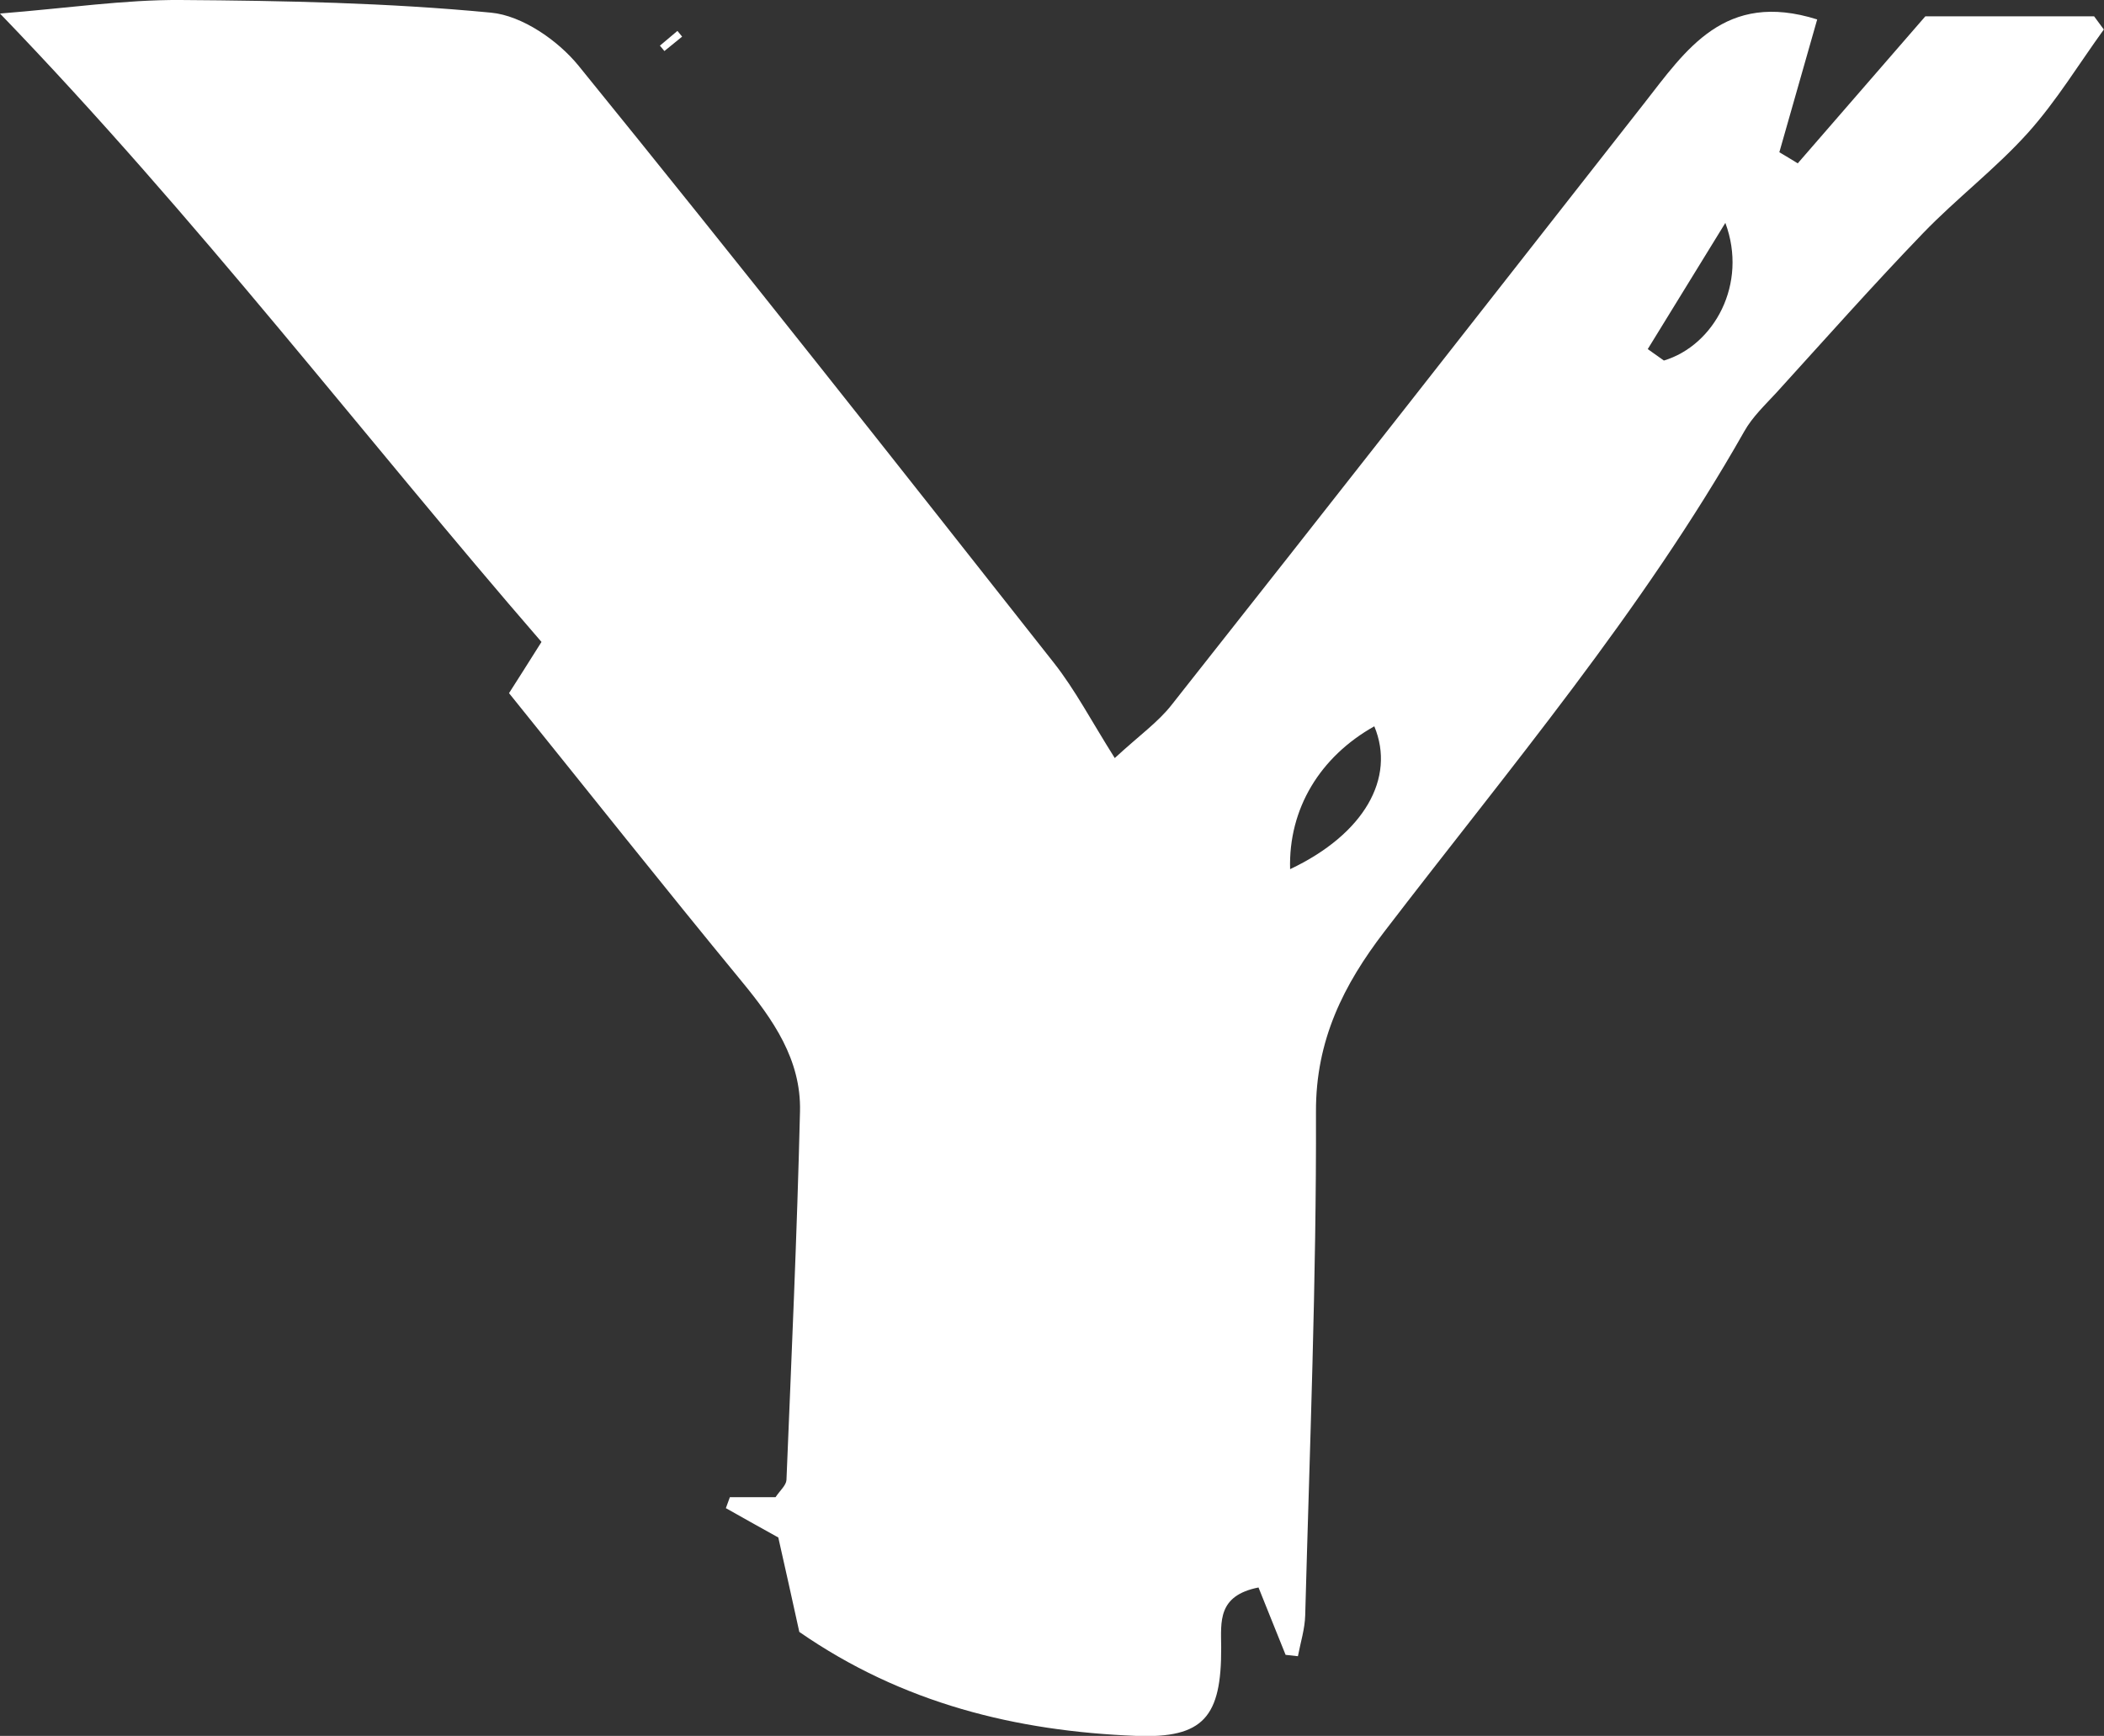 <?xml version="1.0" encoding="UTF-8"?>
<svg id="_레이어_2" data-name="레이어 2" xmlns="http://www.w3.org/2000/svg" viewBox="0 0 121.19 100">
  <rect x="0" y="0" width="121.19" height="100" fill="#333333" stroke="none"/>
  <defs>
    <style>
      .cls-1 {
        fill: #fff;
        stroke-width: 0px;
      }
    </style>
  </defs>
  <g id="_레이어_1-2" data-name="레이어 1">
    <g>
      <path class="cls-1" d="M74.05,95.33c-.52-1.28-1.03-2.57-1.56-3.88-2.37.47-2.16,1.97-2.15,3.45.02,4-1.01,5.25-4.9,5.1-6.9-.27-13.46-1.87-19.4-5.99-.4-1.83-.82-3.71-1.21-5.44-1.15-.64-2.09-1.16-3.02-1.69.08-.21.15-.42.23-.63h2.63c.26-.39.61-.68.63-.99.29-7.08.61-14.16.78-21.24.07-2.97-1.54-5.28-3.37-7.5-4.5-5.47-8.9-11.02-13.39-16.59.57-.89,1-1.57,1.87-2.95C20.96,25.17,11.4,12.6,0,.78,3.9.47,7.15-.02,10.39,0c5.97.04,11.96.16,17.9.73,1.78.17,3.84,1.59,5.03,3.05,9.24,11.38,18.31,22.89,27.38,34.4,1.23,1.56,2.16,3.35,3.51,5.49,1.42-1.31,2.5-2.07,3.28-3.07,9.1-11.52,18.15-23.08,27.2-34.63,2.42-3.09,4.64-6.53,9.98-4.85-.74,2.59-1.46,5.12-2.18,7.65.35.21.71.42,1.06.64,2.39-2.75,4.78-5.51,7.35-8.47h9.72l.56.76c-1.44,1.99-2.73,4.12-4.36,5.94-1.86,2.07-4.11,3.78-6.05,5.79-2.88,2.99-5.64,6.1-8.43,9.17-.66.72-1.4,1.41-1.87,2.25-5.87,10.36-13.54,19.43-20.74,28.83-2.33,3.04-3.95,6.24-3.93,10.37.03,9.66-.36,19.33-.62,29-.02.79-.27,1.57-.42,2.36-.24-.03-.48-.05-.72-.08ZM74.31,50.07c4.27-2.02,6.09-5.25,4.85-8.23-3.12,1.75-4.95,4.74-4.85,8.23ZM94.91,20.11c.31.22.62.44.93.66,2.89-.87,4.85-4.41,3.54-7.93-1.7,2.77-3.09,5.02-4.47,7.27Z"/>
      <path class="cls-1" d="M39.29,2.11c-.34.28-.68.55-1.02.83-.09-.1-.17-.21-.26-.31.34-.28.67-.56,1.01-.85.09.11.18.22.27.33Z"/>
    </g>
  </g>
</svg>